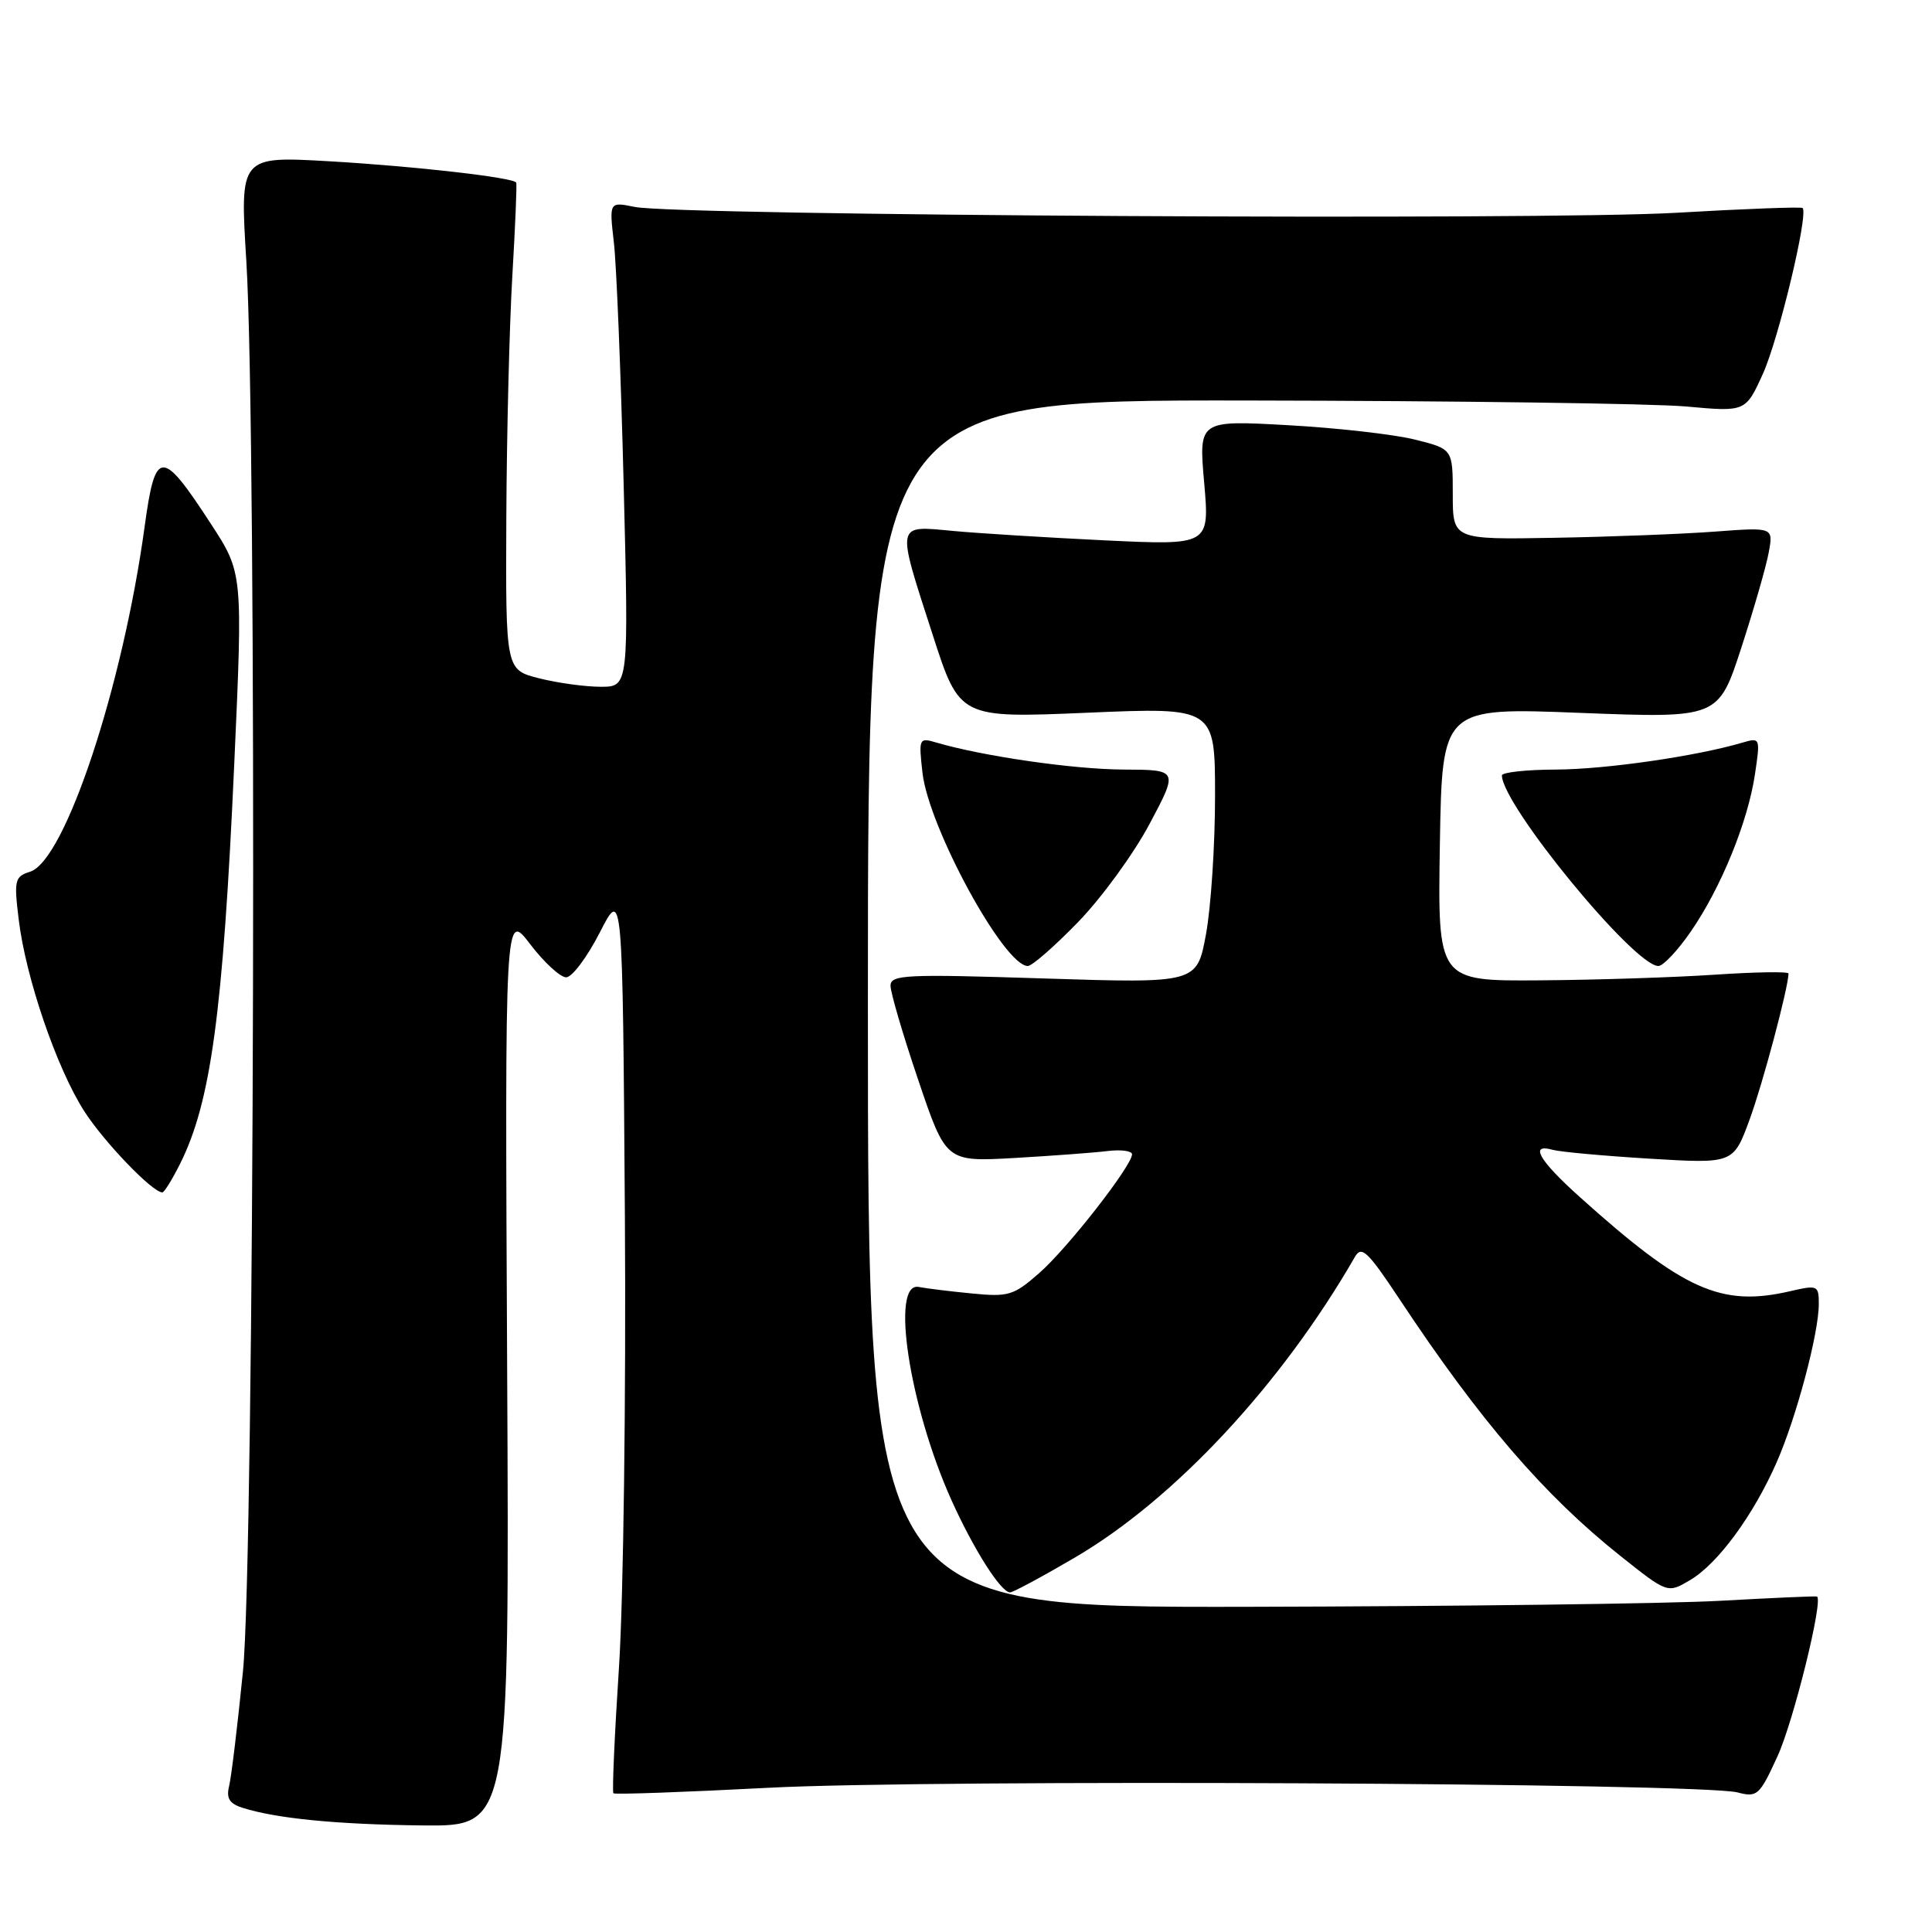 <?xml version="1.0" encoding="UTF-8" standalone="no"?>
<!DOCTYPE svg PUBLIC "-//W3C//DTD SVG 1.1//EN" "http://www.w3.org/Graphics/SVG/1.1/DTD/svg11.dtd" >
<svg xmlns="http://www.w3.org/2000/svg" xmlns:xlink="http://www.w3.org/1999/xlink" version="1.1" viewBox="0 0 256 256">
 <g >
 <path fill="currentColor"
d=" M 67.20 181.36 C 66.90 120.71 66.90 120.71 70.25 125.11 C 72.09 127.52 74.24 129.50 75.02 129.50 C 75.80 129.50 77.80 126.83 79.47 123.57 C 82.50 117.64 82.50 117.64 82.80 161.07 C 82.96 184.96 82.61 211.88 82.02 220.89 C 81.43 229.91 81.10 237.43 81.28 237.62 C 81.47 237.80 90.72 237.47 101.84 236.89 C 123.38 235.75 225.47 236.24 230.25 237.51 C 232.84 238.19 233.16 237.90 235.53 232.71 C 237.65 228.09 241.62 212.01 240.76 211.55 C 240.62 211.47 234.88 211.73 228.00 212.11 C 221.12 212.50 192.89 212.85 165.25 212.91 C 115.00 213.00 115.00 213.00 115.00 133.00 C 115.00 53.00 115.00 53.00 165.25 53.07 C 192.89 53.11 219.06 53.47 223.40 53.86 C 231.30 54.58 231.30 54.58 233.59 49.54 C 235.69 44.90 239.67 28.29 238.85 27.56 C 238.66 27.39 231.07 27.67 222.00 28.20 C 204.33 29.22 89.77 28.57 84.11 27.42 C 80.72 26.73 80.72 26.73 81.34 32.12 C 81.69 35.08 82.27 49.54 82.64 64.25 C 83.31 91.00 83.31 91.00 79.60 91.00 C 77.56 91.00 73.89 90.50 71.44 89.88 C 67.00 88.76 67.00 88.76 67.09 68.63 C 67.14 57.56 67.50 43.10 67.89 36.50 C 68.28 29.90 68.51 24.36 68.40 24.19 C 67.98 23.51 54.87 22.02 43.64 21.37 C 31.78 20.69 31.78 20.69 32.64 34.59 C 34.07 57.76 33.72 206.32 32.19 221.50 C 31.48 228.65 30.65 235.47 30.36 236.66 C 29.96 238.28 30.40 238.99 32.13 239.54 C 36.62 240.97 44.65 241.75 56.00 241.88 C 67.50 242.00 67.50 242.00 67.20 181.36 Z  M 142.40 206.40 C 155.64 198.65 169.79 183.46 179.53 166.55 C 180.41 165.01 181.22 165.78 185.43 172.13 C 196.10 188.24 204.60 198.12 214.70 206.16 C 220.96 211.14 220.96 211.14 223.95 209.37 C 227.62 207.20 232.31 200.82 235.41 193.78 C 238.03 187.82 241.00 176.67 241.00 172.79 C 241.00 170.32 240.84 170.25 237.25 171.08 C 228.06 173.22 223.11 171.00 209.25 158.54 C 203.89 153.72 202.62 151.47 205.75 152.36 C 206.71 152.63 212.49 153.16 218.59 153.53 C 229.68 154.20 229.68 154.20 231.83 148.35 C 233.58 143.58 236.92 131.04 236.99 129.00 C 236.99 128.72 232.61 128.79 227.25 129.15 C 221.89 129.51 211.43 129.85 204.00 129.90 C 190.50 130.00 190.50 130.00 190.79 111.87 C 191.09 93.74 191.09 93.74 209.39 94.46 C 227.69 95.17 227.69 95.17 230.73 85.84 C 232.40 80.70 234.04 75.01 234.37 73.18 C 234.98 69.86 234.98 69.86 227.24 70.44 C 222.98 70.76 213.43 71.13 206.00 71.26 C 192.50 71.50 192.50 71.50 192.50 65.50 C 192.50 59.50 192.50 59.50 187.50 58.25 C 184.75 57.56 177.18 56.70 170.67 56.34 C 158.83 55.68 158.83 55.68 159.56 63.97 C 160.28 72.26 160.28 72.26 146.39 71.60 C 138.75 71.23 129.69 70.67 126.25 70.35 C 118.64 69.64 118.74 69.13 123.58 84.10 C 127.15 95.16 127.15 95.16 144.08 94.44 C 161.00 93.72 161.00 93.72 161.00 105.50 C 161.00 111.97 160.46 120.20 159.80 123.79 C 158.60 130.30 158.60 130.30 138.30 129.65 C 119.94 129.06 118.00 129.15 118.00 130.62 C 118.00 131.52 119.65 137.14 121.67 143.10 C 125.34 153.95 125.34 153.95 134.42 153.44 C 139.41 153.15 144.96 152.74 146.75 152.52 C 148.54 152.30 150.00 152.50 150.00 152.95 C 150.00 154.46 141.42 165.45 137.69 168.70 C 134.32 171.66 133.62 171.87 128.77 171.39 C 125.87 171.11 122.71 170.72 121.75 170.53 C 117.95 169.78 120.49 186.36 126.07 198.77 C 129.01 205.30 132.63 211.00 133.84 211.00 C 134.23 211.00 138.08 208.93 142.40 206.40 Z  M 23.84 154.25 C 27.94 146.09 29.55 134.28 31.04 101.21 C 32.18 75.92 32.18 75.92 27.95 69.42 C 21.40 59.36 20.58 59.40 19.16 69.81 C 16.26 90.99 8.62 114.03 4.00 115.50 C 1.95 116.15 1.84 116.61 2.48 121.85 C 3.41 129.55 7.50 141.51 11.15 147.22 C 13.77 151.31 20.20 158.00 21.51 158.00 C 21.76 158.00 22.81 156.31 23.84 154.25 Z  M 142.85 122.18 C 145.96 118.98 150.22 113.13 152.32 109.18 C 156.14 102.00 156.14 102.00 148.82 101.97 C 142.19 101.93 130.27 100.21 124.10 98.40 C 121.77 97.71 121.72 97.81 122.23 102.38 C 123.05 109.64 133.05 128.00 136.19 128.00 C 136.75 128.00 139.75 125.38 142.85 122.18 Z  M 224.05 123.42 C 228.05 117.62 231.60 108.91 232.54 102.60 C 233.26 97.77 233.24 97.71 230.89 98.40 C 224.75 100.21 212.82 101.93 206.25 101.97 C 202.26 101.98 199.00 102.34 199.01 102.75 C 199.06 106.70 216.55 128.00 219.74 128.00 C 220.38 128.00 222.32 125.94 224.05 123.42 Z "/>
</g>
</svg>